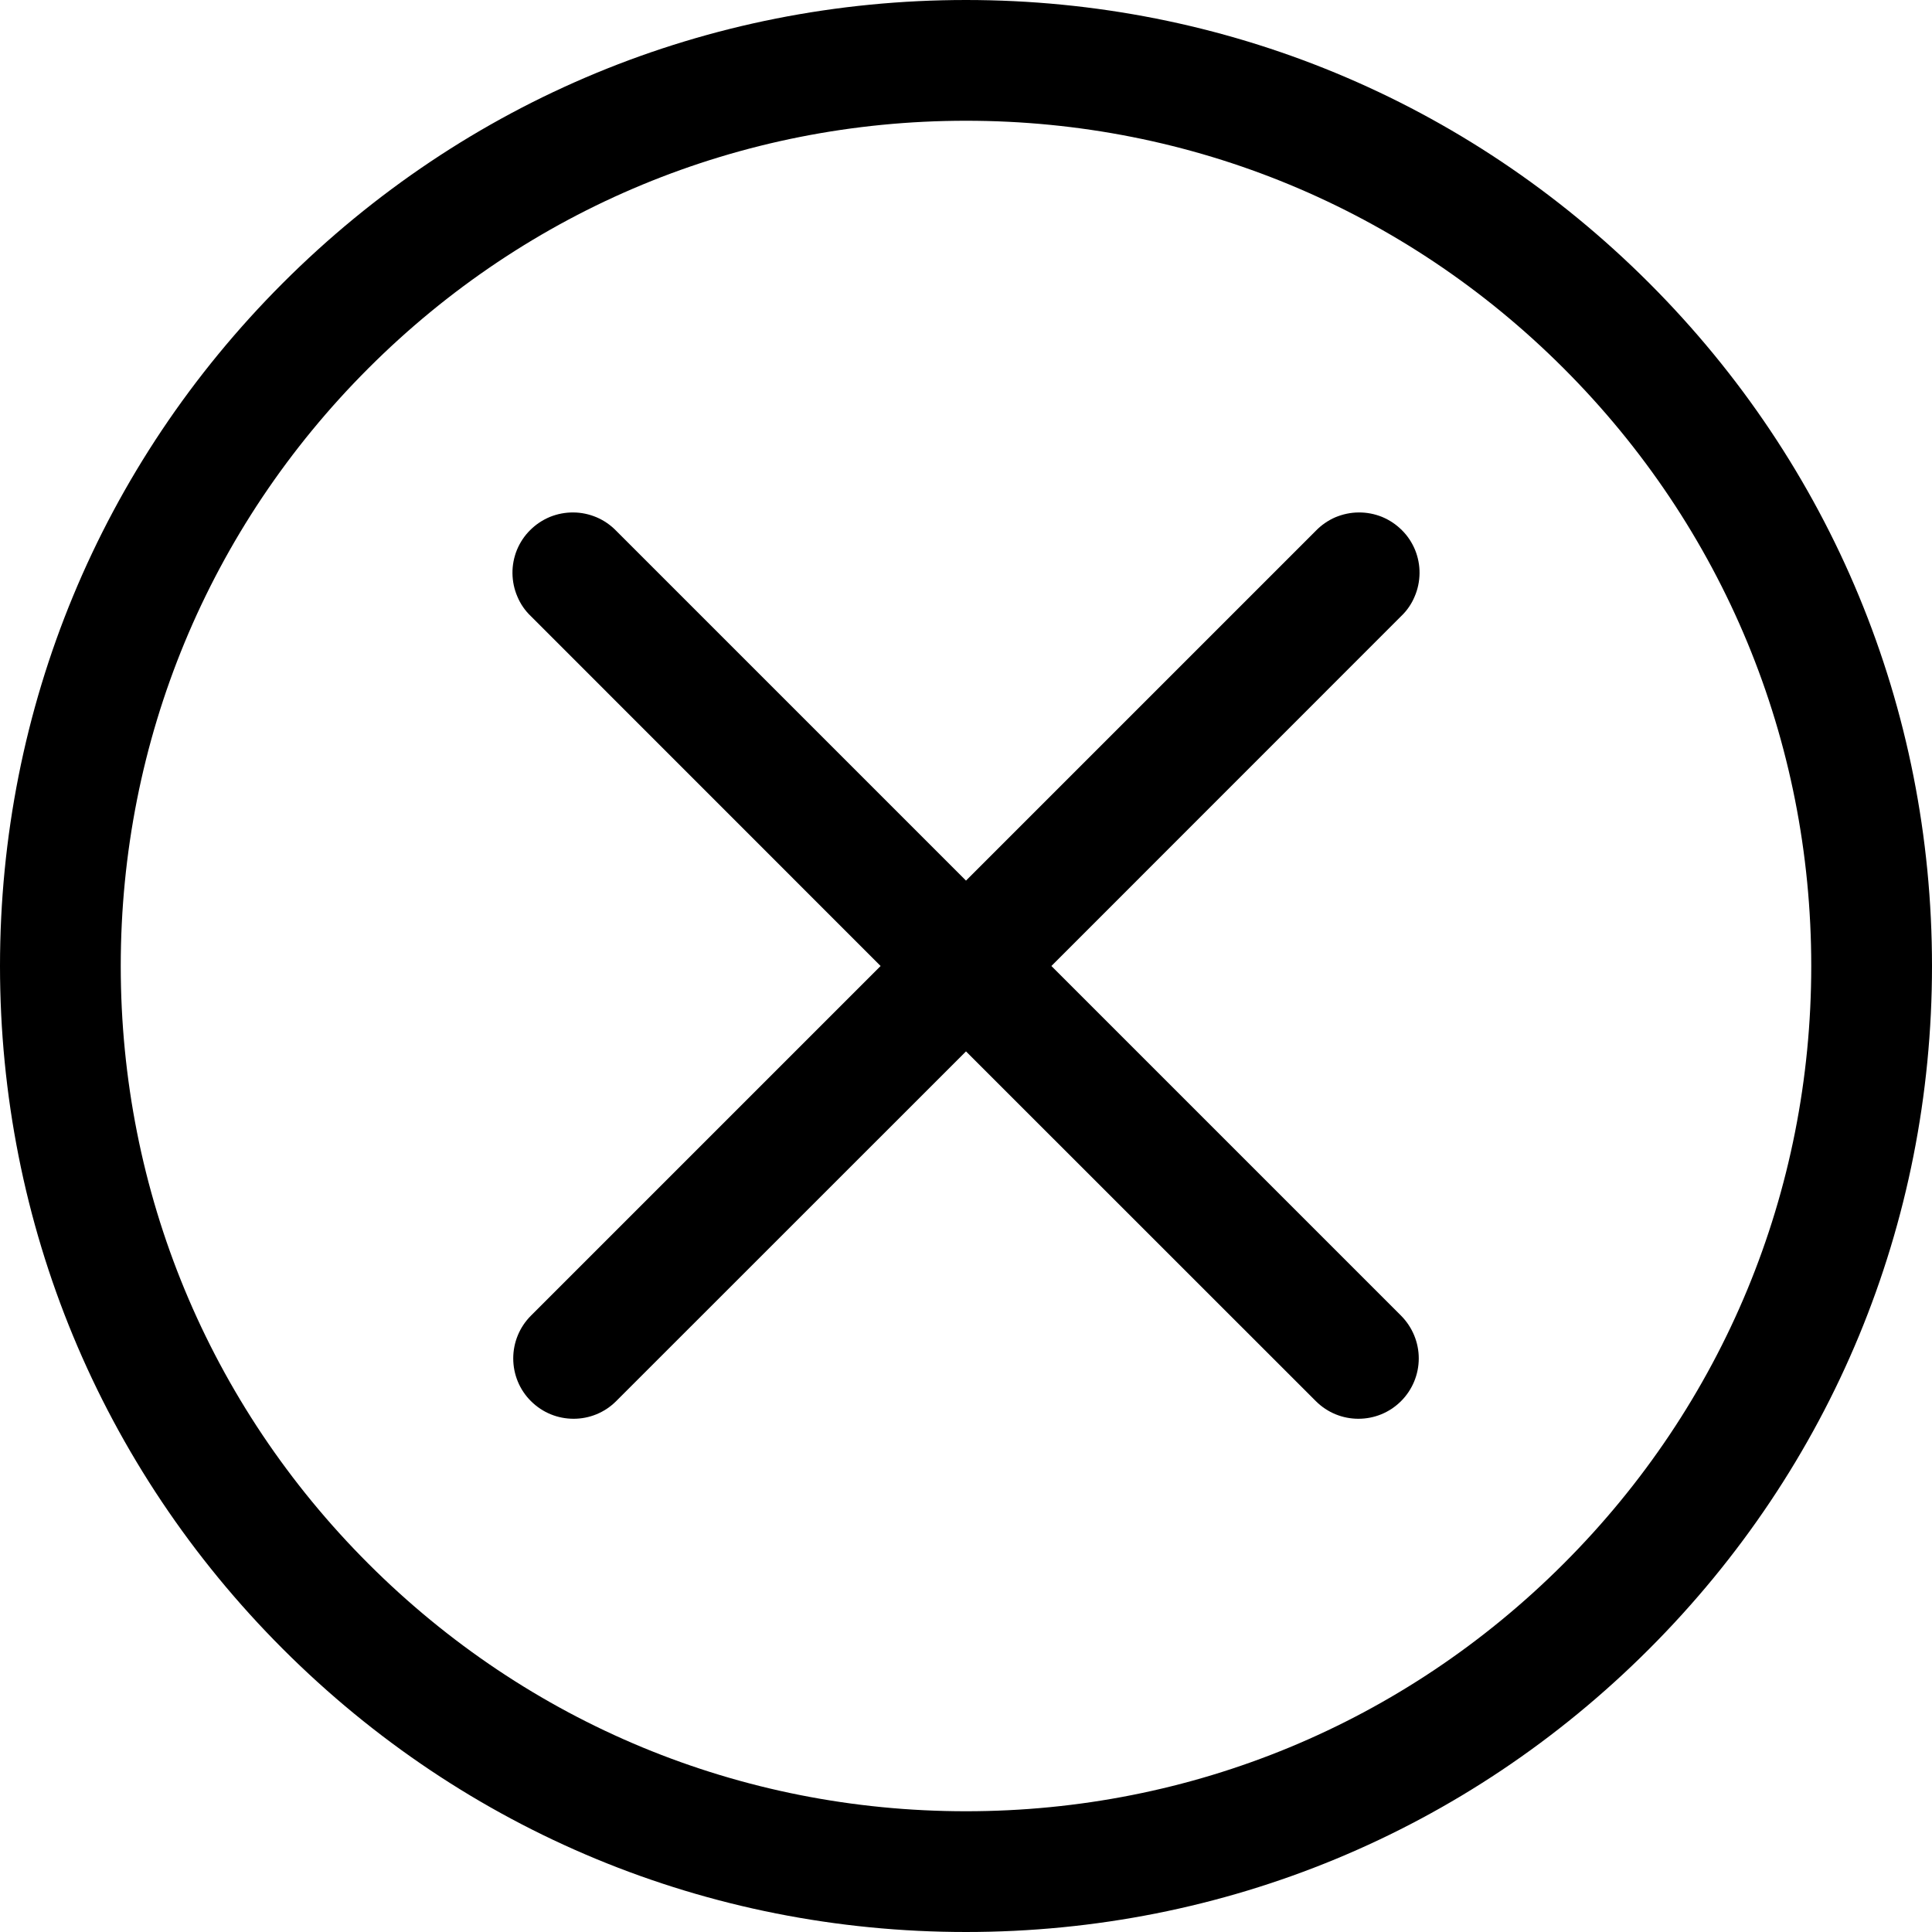 <svg width="20" height="20" viewBox="0 0 20 20" fill="none" xmlns="http://www.w3.org/2000/svg">
<g clip-path="url(#clip0_1185_8446)">
<path d="M5.496 14.504C5.618 14.626 5.777 14.687 5.938 14.687C6.098 14.687 6.257 14.626 6.379 14.504L10 10.884L13.621 14.504C13.743 14.626 13.902 14.687 14.062 14.687C14.223 14.687 14.382 14.626 14.504 14.504C14.621 14.387 14.687 14.228 14.687 14.062C14.687 13.897 14.621 13.738 14.504 13.62L10.884 10L14.504 6.379C14.564 6.322 14.612 6.253 14.644 6.176C14.677 6.1 14.694 6.018 14.695 5.935C14.696 5.852 14.68 5.77 14.649 5.693C14.617 5.616 14.571 5.546 14.512 5.488C14.453 5.429 14.384 5.383 14.307 5.351C14.23 5.32 14.148 5.304 14.065 5.305C13.982 5.305 13.9 5.323 13.823 5.355C13.747 5.388 13.678 5.436 13.621 5.495L10 9.116L6.379 5.495C6.322 5.436 6.253 5.388 6.176 5.355C6.1 5.323 6.018 5.305 5.935 5.305C5.852 5.304 5.77 5.32 5.693 5.351C5.616 5.383 5.547 5.429 5.488 5.488C5.429 5.546 5.383 5.616 5.351 5.693C5.32 5.77 5.304 5.852 5.305 5.935C5.306 6.018 5.323 6.1 5.356 6.176C5.388 6.253 5.436 6.322 5.496 6.379L9.116 10L5.496 13.62C5.378 13.738 5.313 13.897 5.313 14.062C5.313 14.228 5.378 14.387 5.496 14.504Z" fill="black"/>
<path d="M10 20C12.671 20 15.182 18.96 17.071 17.071C18.96 15.182 20 12.671 20 10C20 7.329 18.96 4.818 17.071 2.929C15.182 1.04 12.671 0 10 0C7.329 0 4.818 1.04 2.929 2.929C1.04 4.818 0 7.329 0 10C0 12.671 1.04 15.182 2.929 17.071C4.818 18.96 7.329 20 10 20ZM3.813 3.813C5.466 2.16 7.663 1.25 10 1.25C12.337 1.25 14.534 2.16 16.187 3.813C17.84 5.466 18.75 7.663 18.75 10C18.75 12.337 17.84 14.534 16.187 16.187C14.534 17.84 12.337 18.75 10 18.75C7.663 18.75 5.466 17.84 3.813 16.187C2.16 14.534 1.25 12.337 1.25 10C1.25 7.663 2.16 5.466 3.813 3.813Z" fill="black"/>
</g>
<defs>
<clipPath id="clip0_1185_8446">
<rect width="20" height="20" fill="white"/>
</clipPath>
</defs>
</svg>
